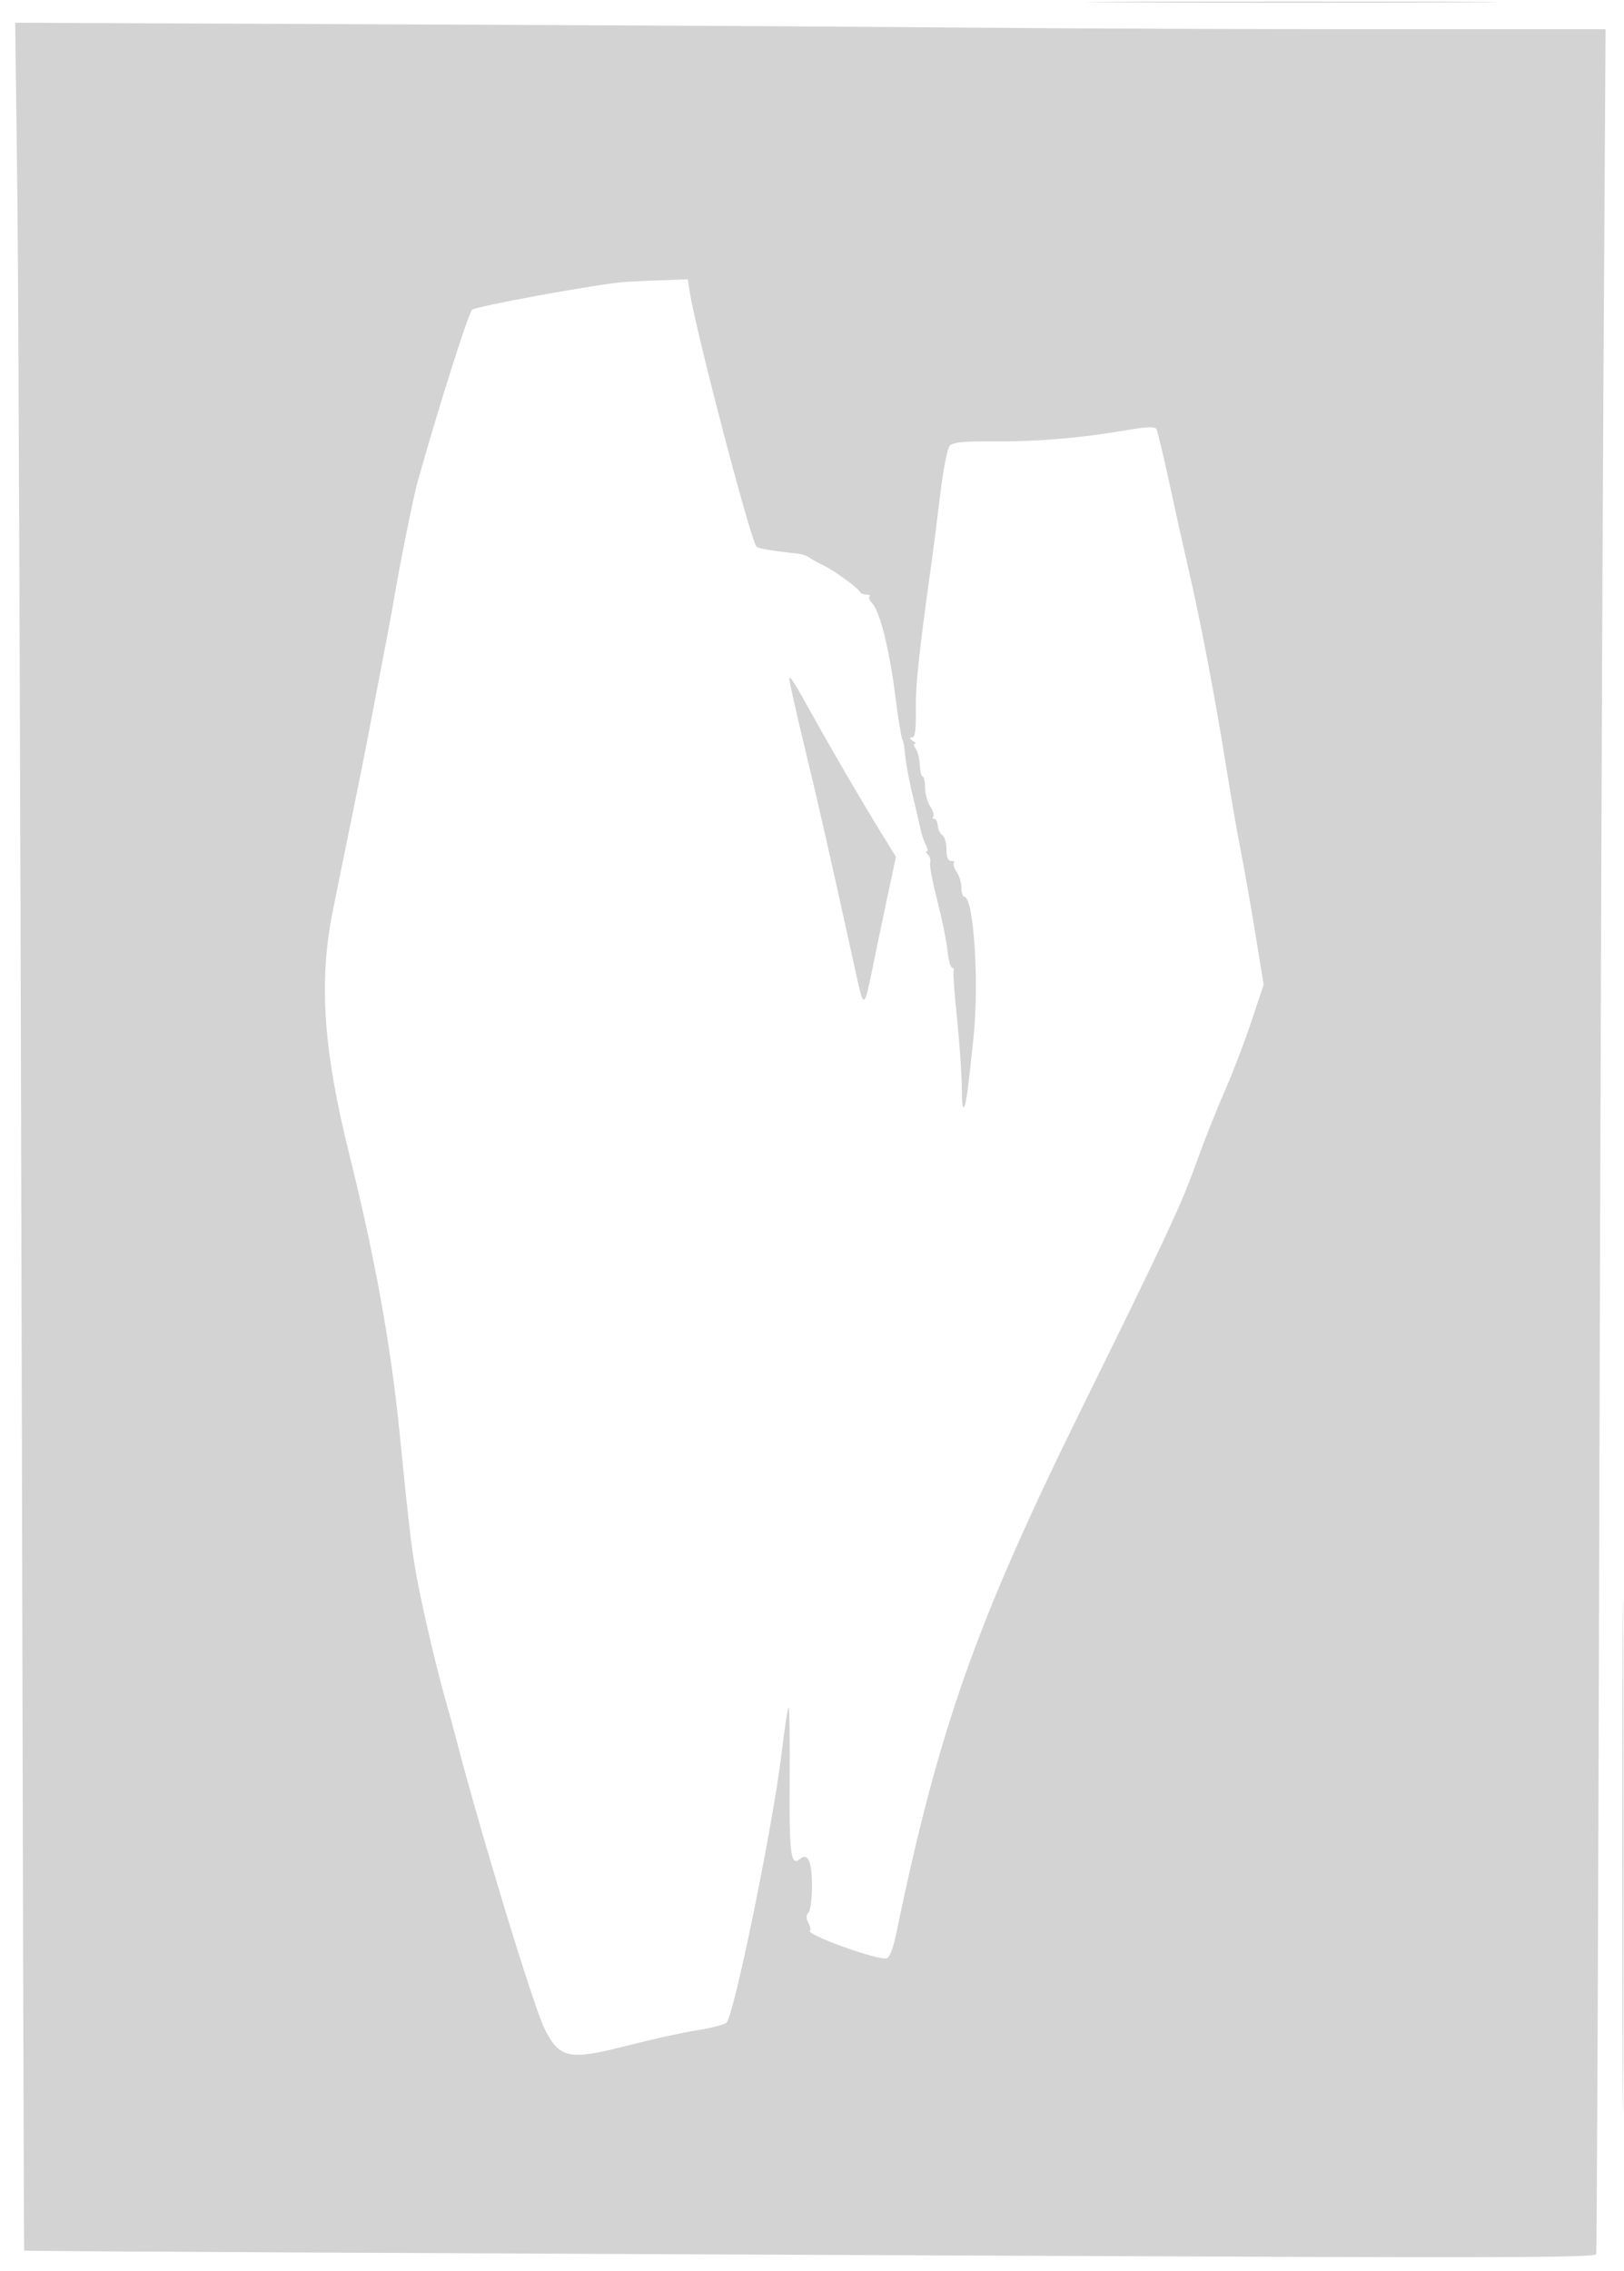 <svg xmlns="http://www.w3.org/2000/svg" width="500" height="699"><path d="M346.75.75c28.187.147 74.312.147 102.5 0C477.437.602 454.375.481 398 .481s-79.438.121-51.25.269M5.339 59.252C5.698 87.988 6.281 242.225 6.634 402c.353 159.775.713 290.596.8 290.712.153.207 103.153.729 358.835 1.819 100.941.43 124.845.287 125.167-.749.218-.705.659-105.682.98-233.282.321-127.6.882-281.387 1.247-341.75L494.328 9l-71.414-.005c-39.278-.003-95.714-.227-125.414-.497-29.7-.27-107.733-.717-173.407-.993L4.686 7.004l.653 52.248M192.5 86.771c-7.959.54-46.028 7.473-47.152 8.587-1.185 1.174-10.243 29.729-16.699 52.642-1.392 4.94-5.68 26.302-7.627 38-.412 2.475-2.19 11.925-3.95 21-1.761 9.075-3.568 18.525-4.017 21-.448 2.475-2.711 13.725-5.027 25-2.316 11.275-4.875 23.875-5.687 28-4.204 21.378-2.753 42.303 5.13 74 7.961 32.007 12.837 58.902 15.501 85.5 3.298 32.933 3.873 37.566 5.988 48.299 2.058 10.44 5.936 26.618 8.558 35.701.794 2.75 2.085 7.475 2.87 10.5 7.5 28.916 23.842 82.519 27.264 89.423 4.562 9.207 7.559 9.818 25.506 5.198 7.338-1.889 16.942-4.003 21.342-4.697 4.4-.694 8.521-1.748 9.159-2.343 2.343-2.187 14.264-60.405 16.969-82.872.97-8.058 1.963-14.451 2.207-14.207.244.243.372 10.468.284 22.72-.16 22.373.351 26.292 3.129 23.987 2.497-2.072 3.752.701 3.752 8.291 0 3.905-.492 7.592-1.093 8.193-.774.774-.785 1.667-.035 3.068.582 1.087.81 2.224.507 2.526-1.195 1.195 20.569 9.062 23.505 8.497 1.047-.202 2.059-2.829 3.191-8.29 12.949-62.464 24.464-95.035 56.768-160.575 26.757-54.287 30.763-62.878 35.633-76.419 2.374-6.6 6.212-16.275 8.53-21.5 2.317-5.225 5.979-14.769 8.136-21.209l3.923-11.709-2.574-15.791c-1.416-8.685-3.423-20.066-4.46-25.291-1.037-5.225-3.067-16.925-4.51-26-3.275-20.582-7.894-44.821-11.529-60.5-1.53-6.6-4.253-18.844-6.052-27.208-1.798-8.364-3.569-15.692-3.935-16.285-.469-.758-3.155-.644-9.085.386-13.841 2.404-27.682 3.584-40.765 3.473-9.243-.078-12.68.24-13.679 1.265-.773.793-2.023 7.05-2.971 14.869-.899 7.425-2.013 16.2-2.474 19.5-4.07 29.146-5.159 39.203-5.063 46.75.084 6.529-.215 8.754-1.178 8.765-.913.011-.852.299.21.985.825.533 1.107.976.628.985-.48.008-.356.638.276 1.399.631.761 1.209 3.011 1.284 5 .075 1.989.468 3.616.874 3.616.406 0 .738 1.522.738 3.383 0 1.86.722 4.483 1.604 5.829.881 1.346 1.301 2.749.933 3.118-.369.368-.241.67.284.67.524 0 1.027.972 1.116 2.16.09 1.188.725 2.508 1.413 2.933.687.425 1.25 2.378 1.25 4.34 0 2.468.452 3.567 1.467 3.567.806 0 1.182.284.835.631-.347.348.028 1.573.833 2.723.806 1.15 1.465 3.341 1.465 4.869 0 1.527.392 2.777.87 2.777 2.963 0 4.678 26.963 2.798 44-.334 3.025-.867 7.932-1.185 10.904-1.189 11.111-2.325 13.337-2.346 4.596-.011-4.4-.677-14.3-1.481-22-.804-7.7-1.278-14.299-1.053-14.665.225-.365 0-.815-.5-1-.5-.184-1.129-2.585-1.397-5.335s-1.685-9.676-3.149-15.391c-1.465-5.714-2.449-10.947-2.188-11.628.261-.68-.03-1.742-.647-2.359s-.791-1.122-.387-1.122c.405 0 .291-.83-.252-1.845-.543-1.015-1.216-2.928-1.494-4.25-.279-1.323-1.161-5.105-1.962-8.405-1.763-7.268-2.86-13.119-3.109-16.577-.102-1.417-.44-2.992-.751-3.5-.311-.507-1.308-6.773-2.216-13.923-1.747-13.762-4.728-25.534-7.055-27.861-.77-.77-1.122-1.679-.782-2.02.341-.34-.093-.619-.964-.619s-1.733-.341-1.917-.757c-.531-1.209-8.049-6.669-11.333-8.232-1.65-.786-3.592-1.864-4.315-2.396-.723-.532-2.298-1.072-3.5-1.2-7.988-.846-12.237-1.577-12.794-2.198-1.819-2.027-18.492-65.614-20.503-78.194l-.648-4.048-7.62.263c-4.191.144-9.42.384-11.62.533m50.512 122.174c-.007.794 2.221 10.694 4.951 22 4.311 17.857 6.943 29.466 15.995 70.555 1.928 8.747 2.235 8.575 4.468-2.5.831-4.125 2.841-13.748 4.466-21.384l2.955-13.884-5.301-8.616c-5.329-8.66-14.46-24.314-19.609-33.616-6.264-11.316-7.914-13.929-7.925-12.555M499.485 571.5c0 70.4.119 99.053.265 63.672.146-35.38.146-92.98 0-128-.146-35.019-.265-6.072-.265 64.328" fill="#d3d3d3" fill-rule="evenodd"/></svg>